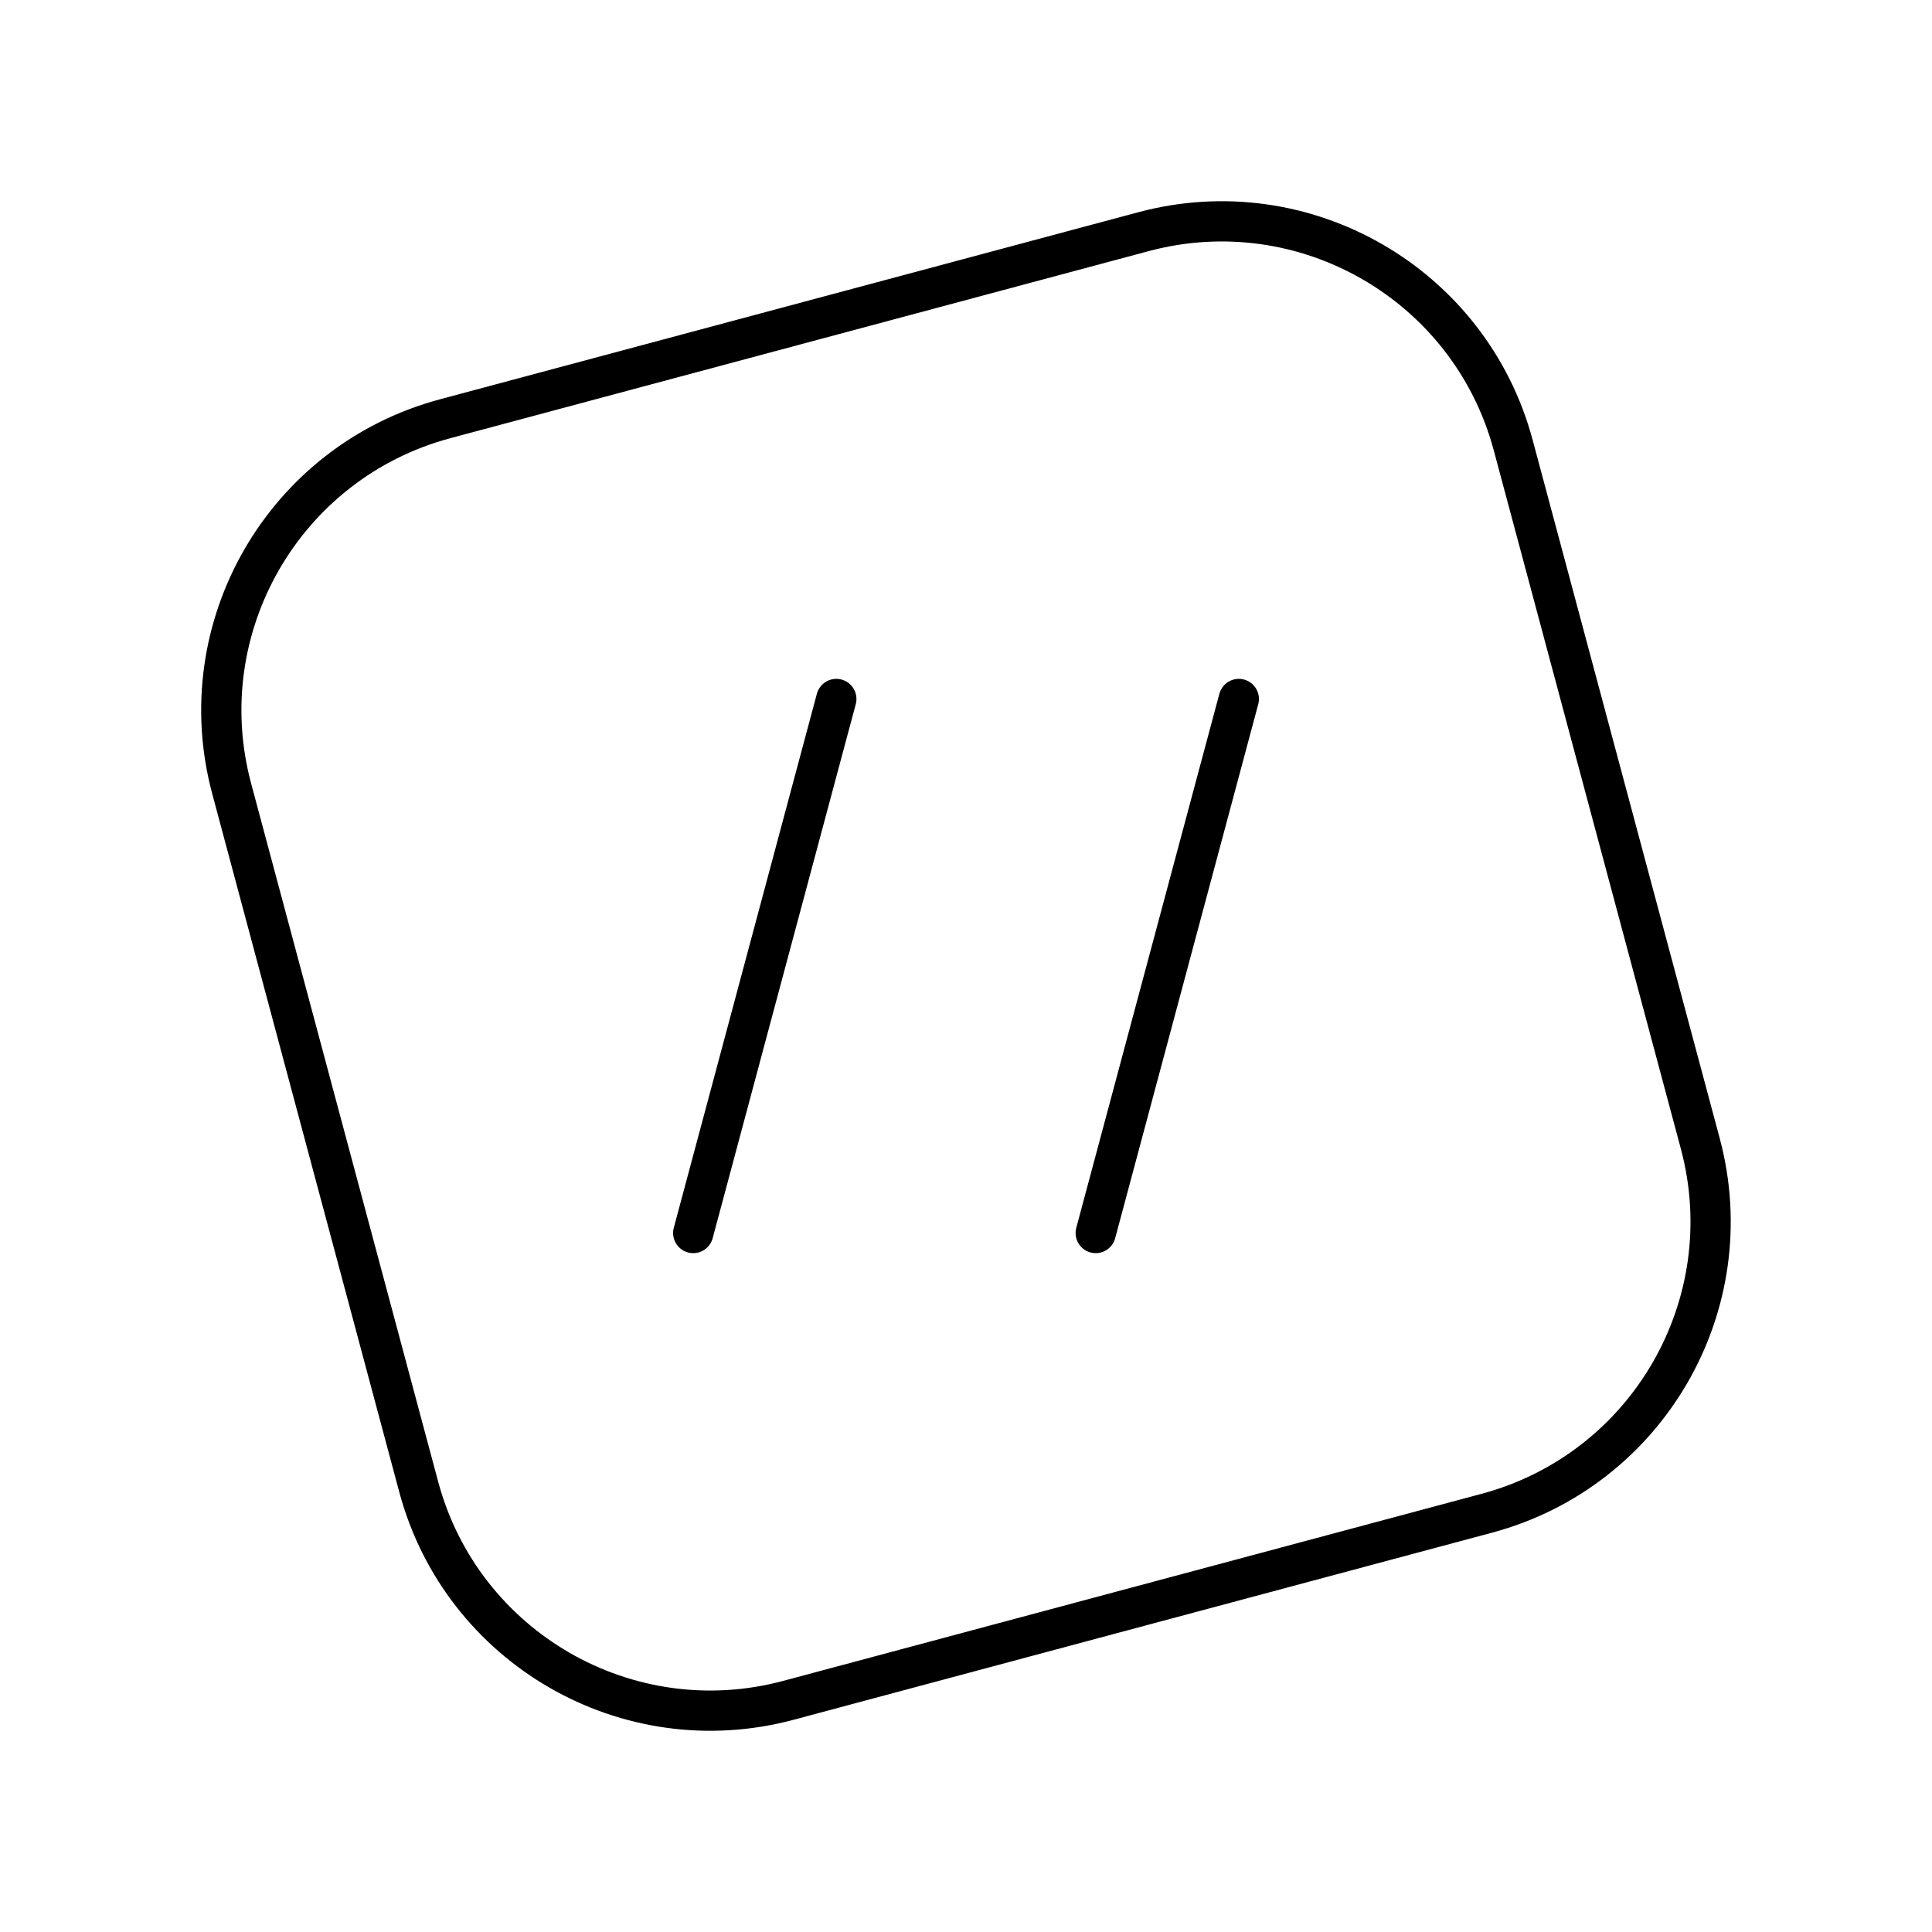 <?xml version="1.0" encoding="UTF-8"?><svg id="a" xmlns="http://www.w3.org/2000/svg" viewBox="0 0 48 48"><path d="M28.41,5.756l-17.352,4.648c-4,1.073-6.374,5.185-5.303,9.185l4.648,17.352c1.073,4,5.185,6.374,9.185,5.303l17.352-4.648c4-1.073,6.374-5.185,5.303-9.185l-4.648-17.352c-1.073-4-5.185-6.374-9.185-5.303Z" style="fill:none; stroke:#000; stroke-linecap:round; stroke-linejoin:round;"/><path d="M30.778,17.366c-1.185,4.423-2.37,8.845-3.555,13.268" style="fill:none; stroke:#000; stroke-linecap:round; stroke-linejoin:round;"/><path d="M20.778,17.366c-1.185,4.423-2.37,8.845-3.555,13.268" style="fill:none; stroke:#000; stroke-linecap:round; stroke-linejoin:round;"/></svg>